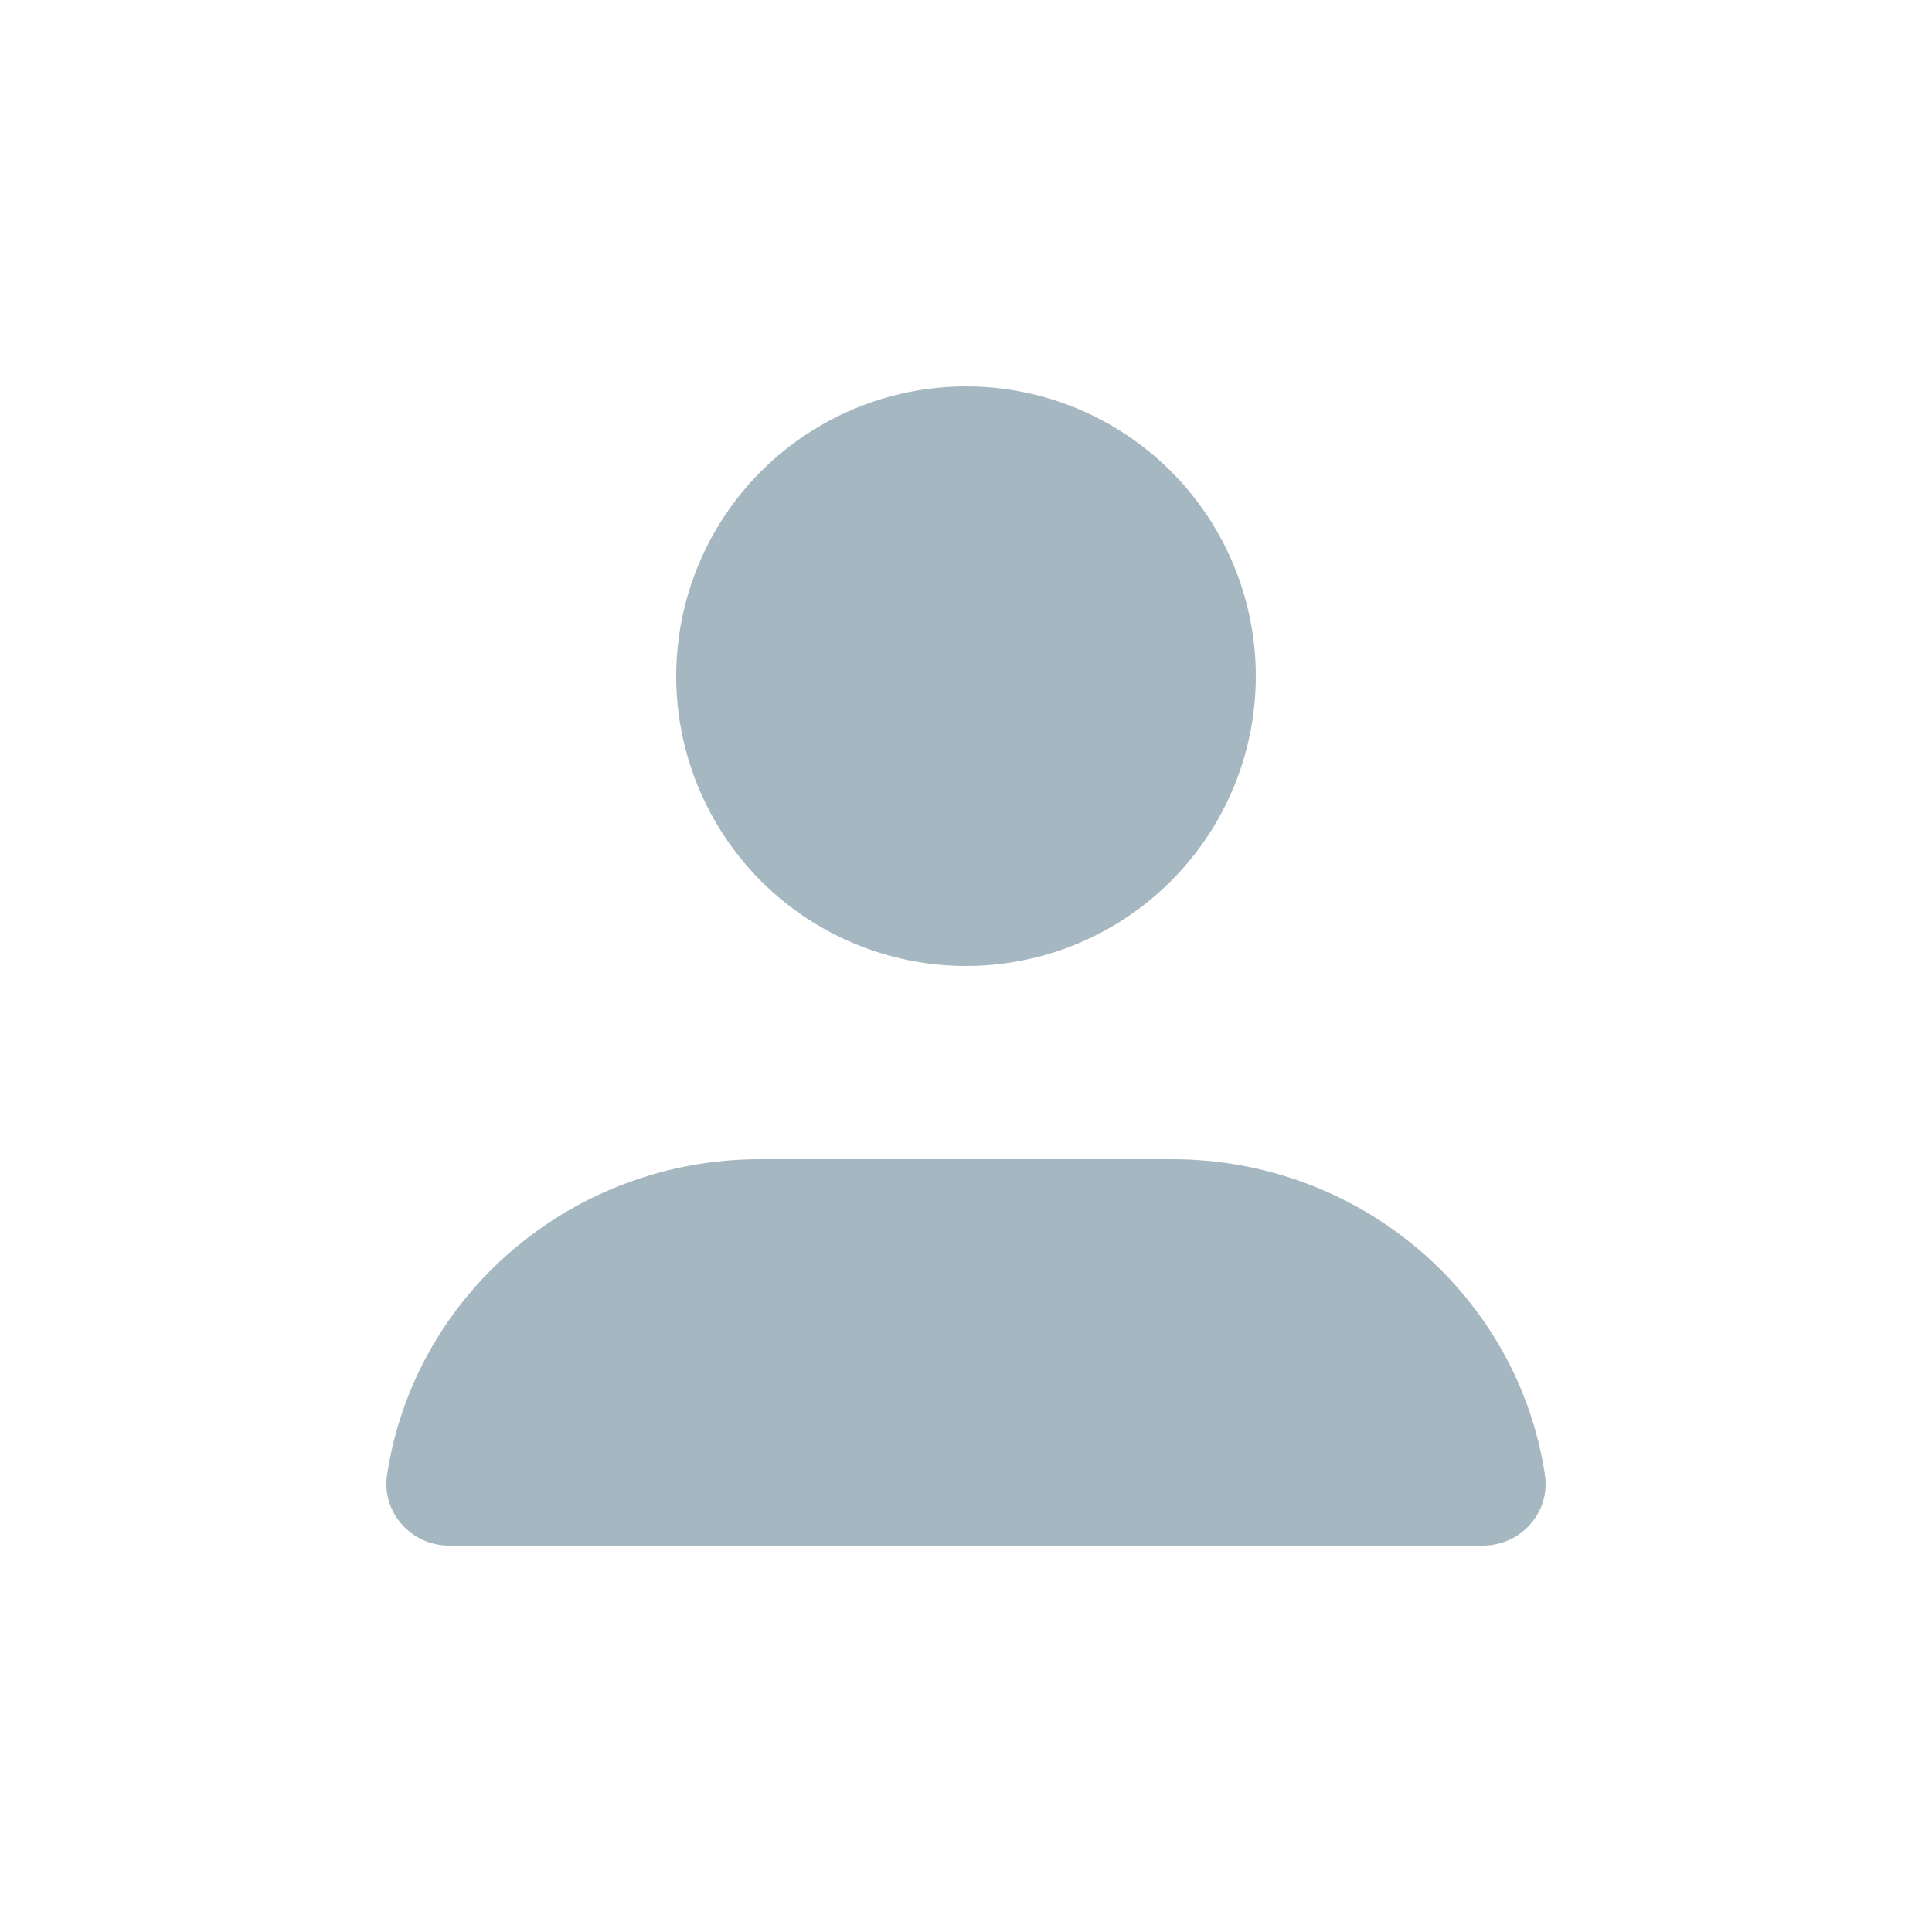 <svg width="20" height="20" viewBox="0 0 20 20" fill="none" xmlns="http://www.w3.org/2000/svg">
<path fill-rule="evenodd" clip-rule="evenodd" d="M7.866 12C5.935 12 4.294 13.389 4.007 15.266C3.948 15.652 4.253 16 4.65 16H15.35C15.747 16 16.052 15.652 15.993 15.266C15.706 13.389 14.065 12 12.134 12H7.866Z" fill="#A5B7C0"/>
<circle cx="10" cy="7" r="3" fill="#A5B7C0"/>
</svg>
